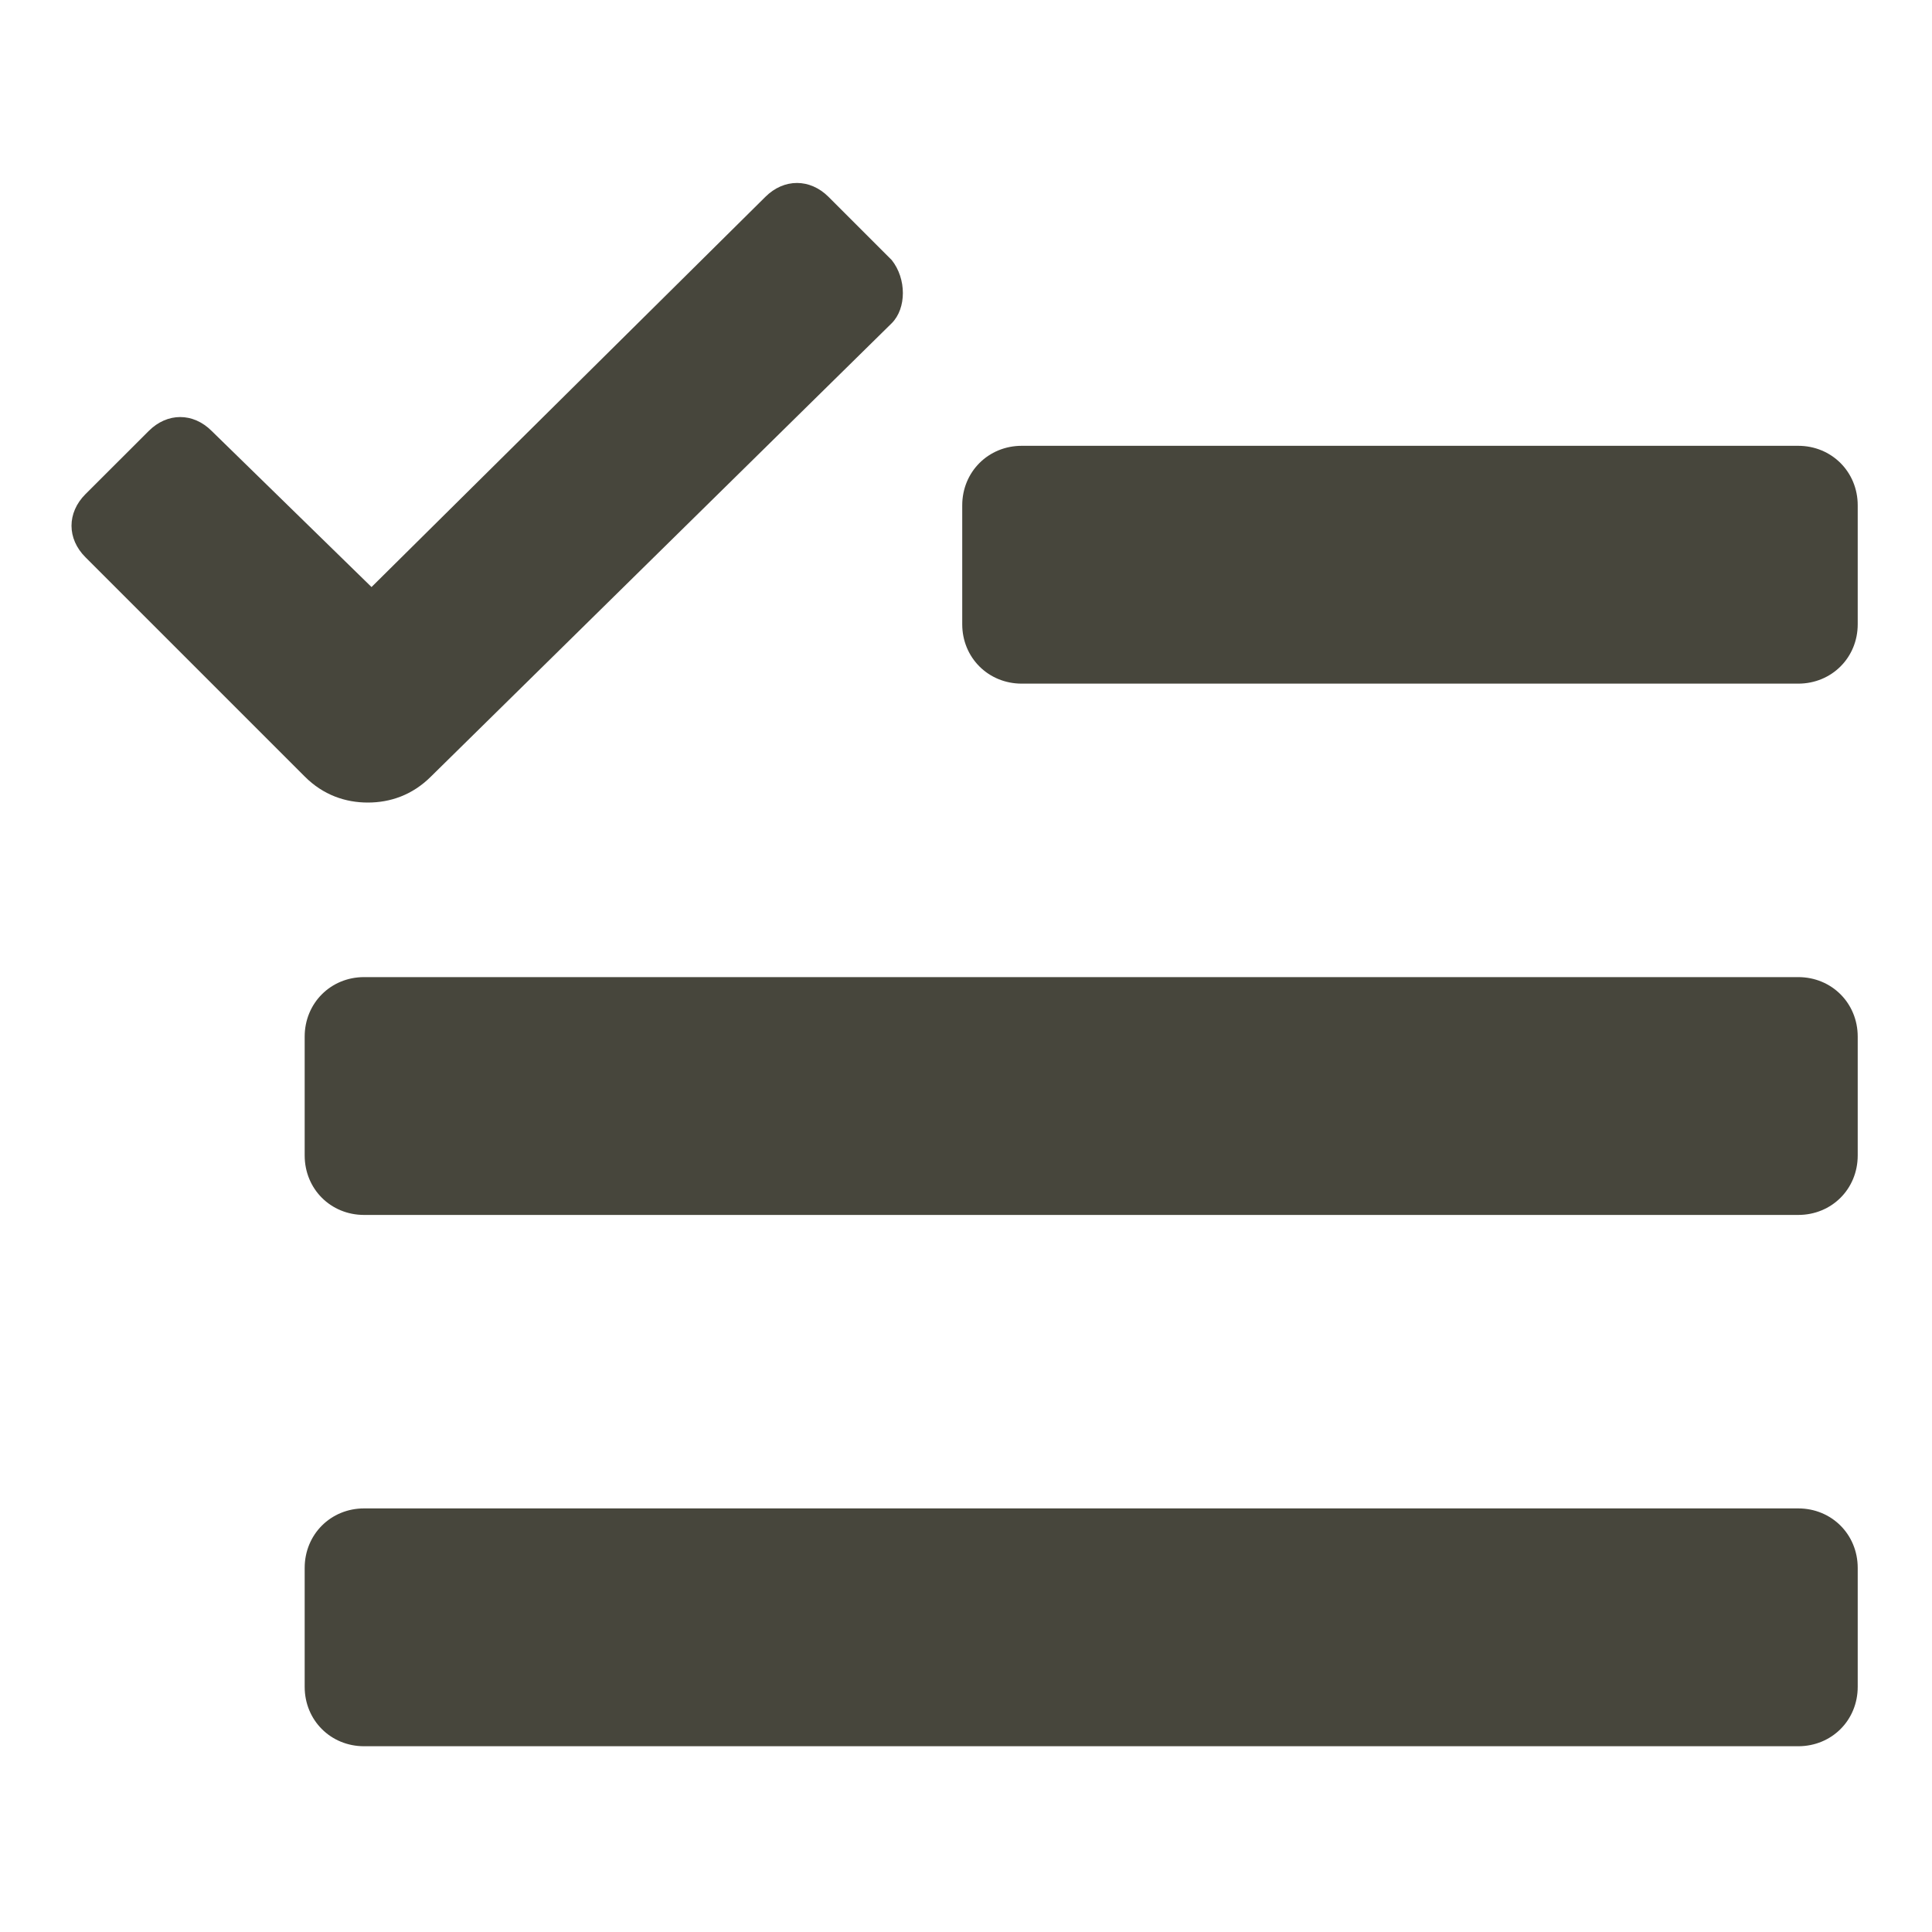 <svg width="20" height="20" viewBox="0 0 20 20" fill="none" xmlns="http://www.w3.org/2000/svg">
<path d="M9.231 2.692L8.577 2.038C8.385 1.846 8.115 1.846 7.923 2.038L3.846 6.077L2.192 4.462C2 4.269 1.731 4.269 1.539 4.462L0.885 5.115C0.692 5.308 0.692 5.577 0.885 5.769L3.154 8.038C3.346 8.231 3.577 8.308 3.808 8.308C4.039 8.308 4.269 8.231 4.462 8.038L9.231 3.346C9.385 3.192 9.385 2.885 9.231 2.692Z" fill="#47463C"/>
<path d="M18.615 7.077H10.577C10.231 7.077 9.961 6.808 9.961 6.462V5.231C9.961 4.885 10.231 4.615 10.577 4.615H18.615C18.961 4.615 19.231 4.885 19.231 5.231V6.462C19.231 6.808 18.961 7.077 18.615 7.077Z" fill="#47463C"/>
<path d="M18.615 12.577H3.769C3.423 12.577 3.154 12.308 3.154 11.961V10.731C3.154 10.385 3.423 10.115 3.769 10.115H18.615C18.962 10.115 19.231 10.385 19.231 10.731V11.961C19.231 12.308 18.962 12.577 18.615 12.577Z" fill="#47463C"/>
<path d="M18.615 18.077H3.769C3.423 18.077 3.154 17.808 3.154 17.462V16.231C3.154 15.885 3.423 15.615 3.769 15.615H18.615C18.962 15.615 19.231 15.885 19.231 16.231V17.462C19.231 17.808 18.962 18.077 18.615 18.077Z" fill="#47463C"/>
</svg>
